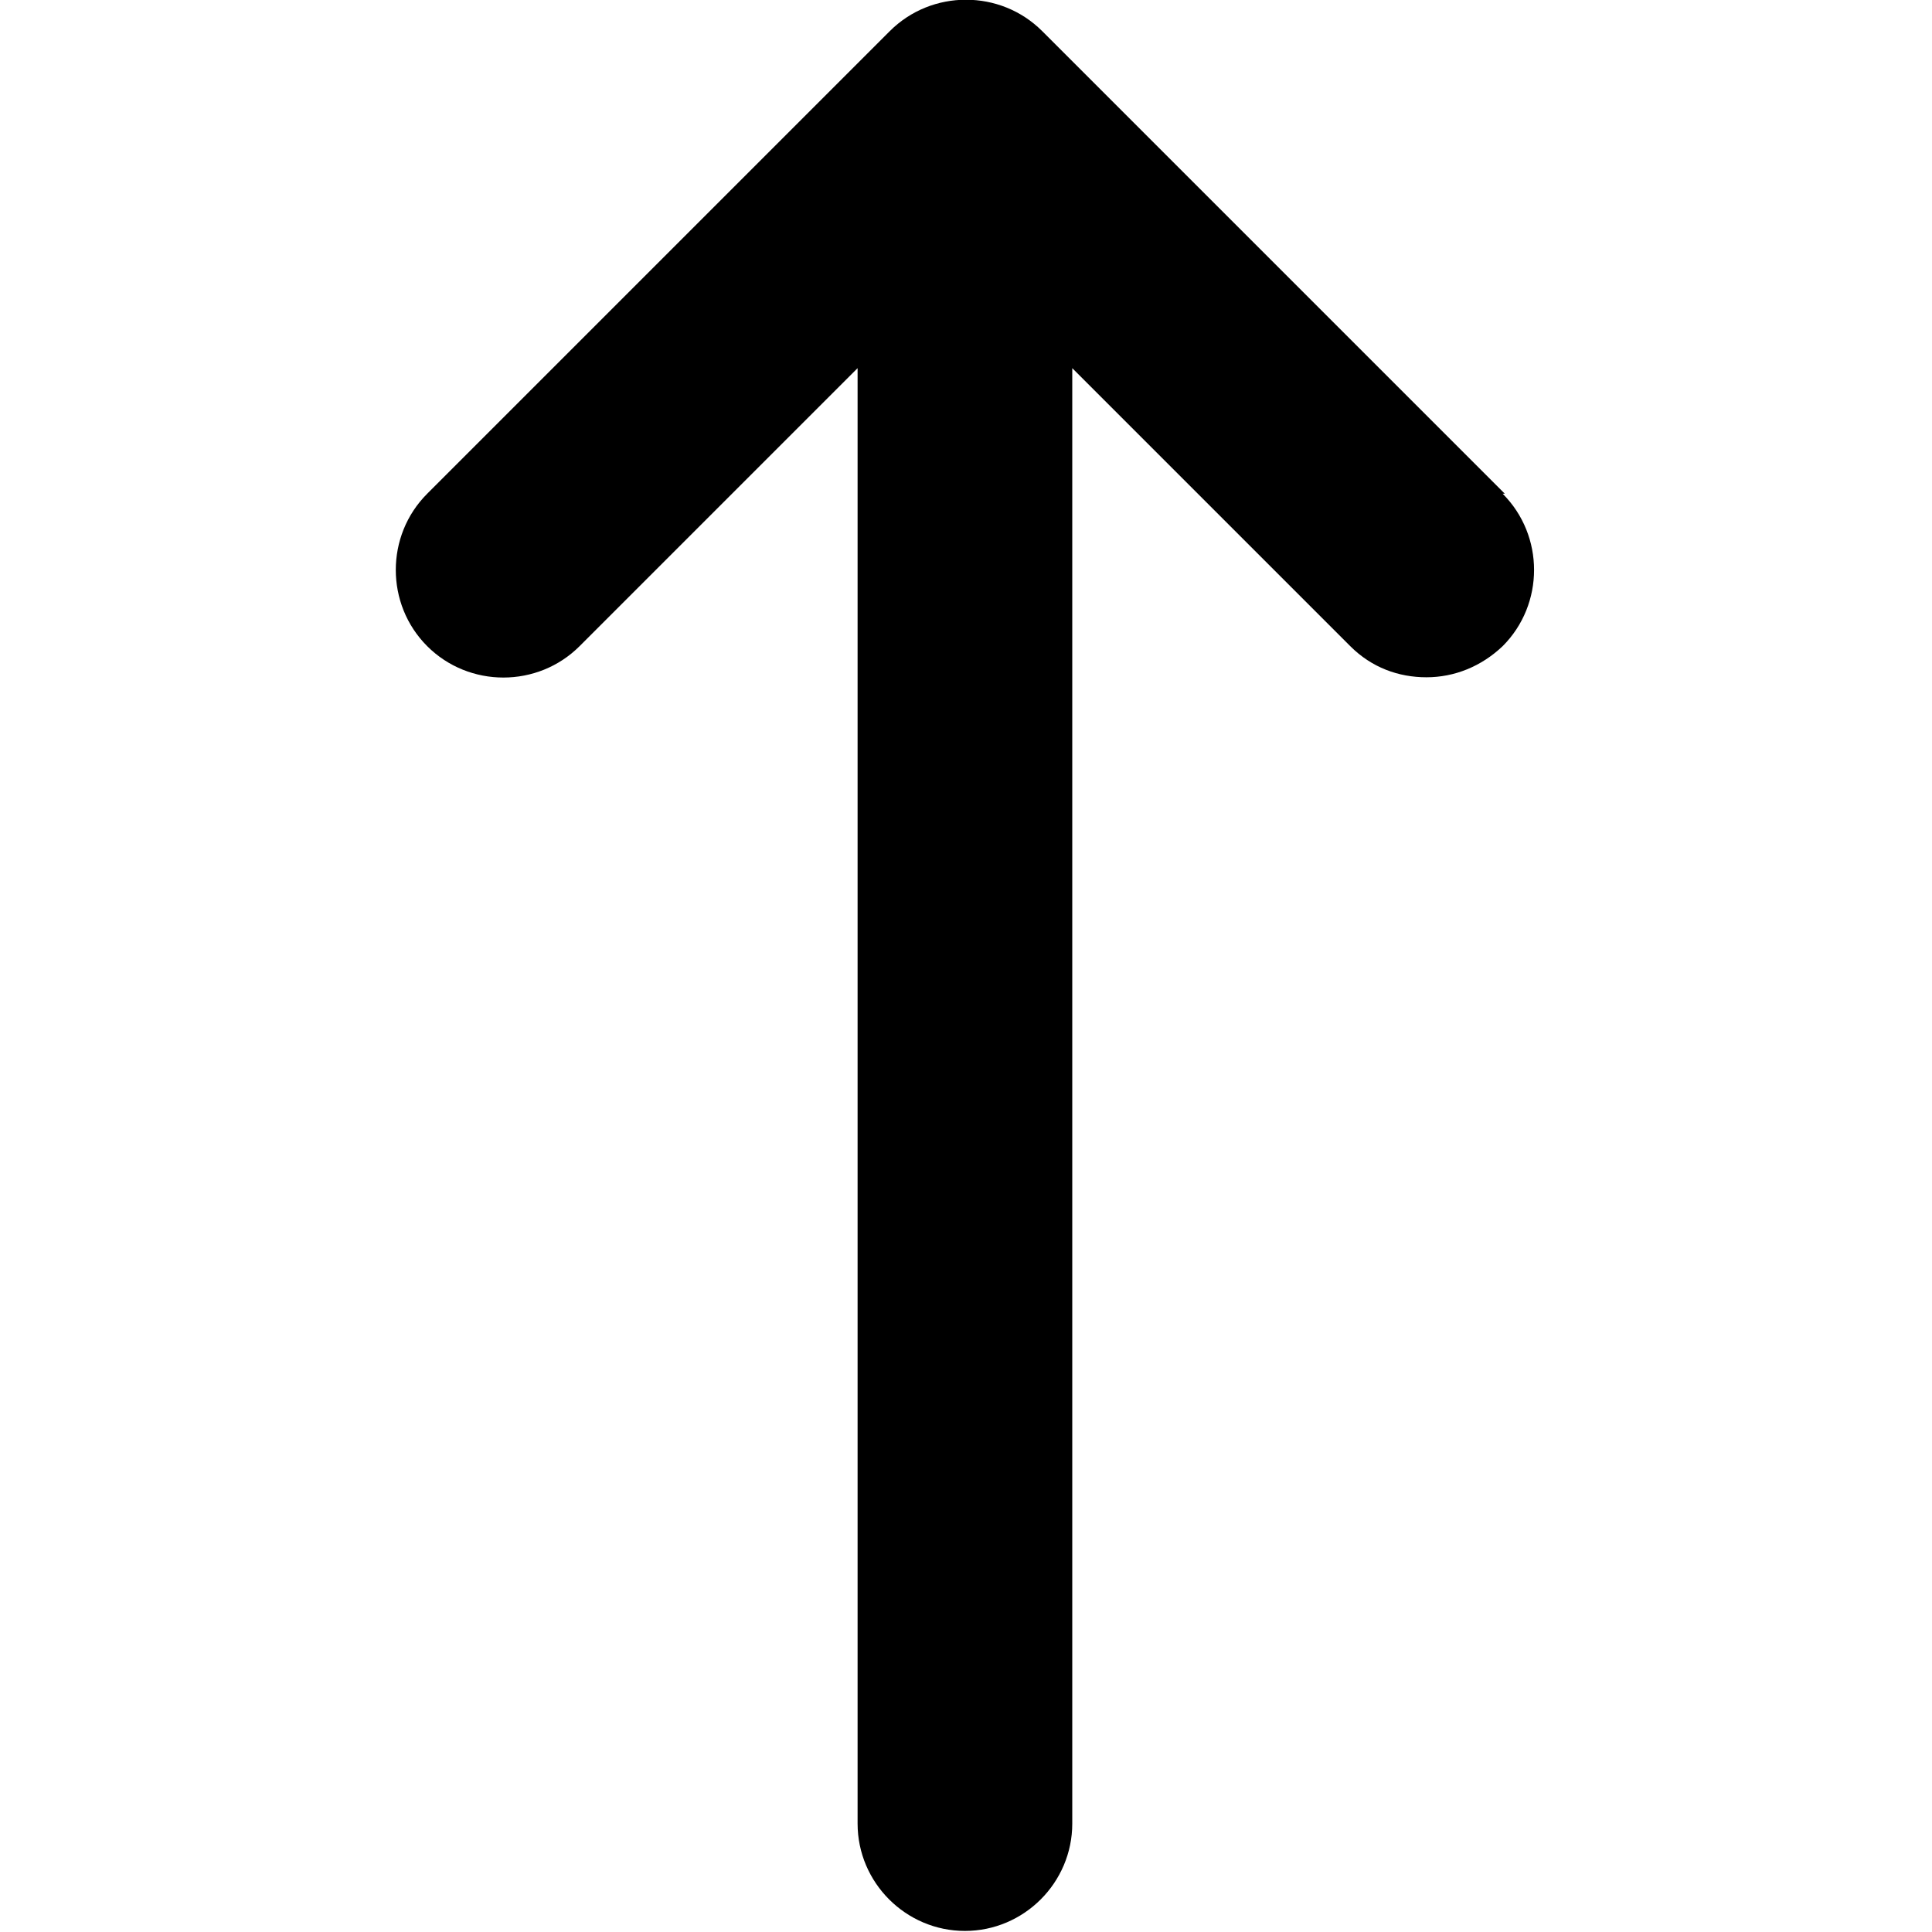 <?xml version="1.0" encoding="UTF-8"?><svg id="a" xmlns="http://www.w3.org/2000/svg" viewBox="0 0 18 18"><path id="b" d="M14.02,4.6L9.71,.29c-.39-.39-1.03-.39-1.42,0L3.98,4.6c-.39,.39-.39,1.03,0,1.42s1.03,.39,1.42,0l2.59-2.59v13.56c0,.55,.45,1,1,1s1-.45,1-1V3.43l2.59,2.59c.2,.2,.45,.29,.71,.29s.51-.1,.71-.29c.39-.39,.39-1.03,0-1.42Z"/></svg>